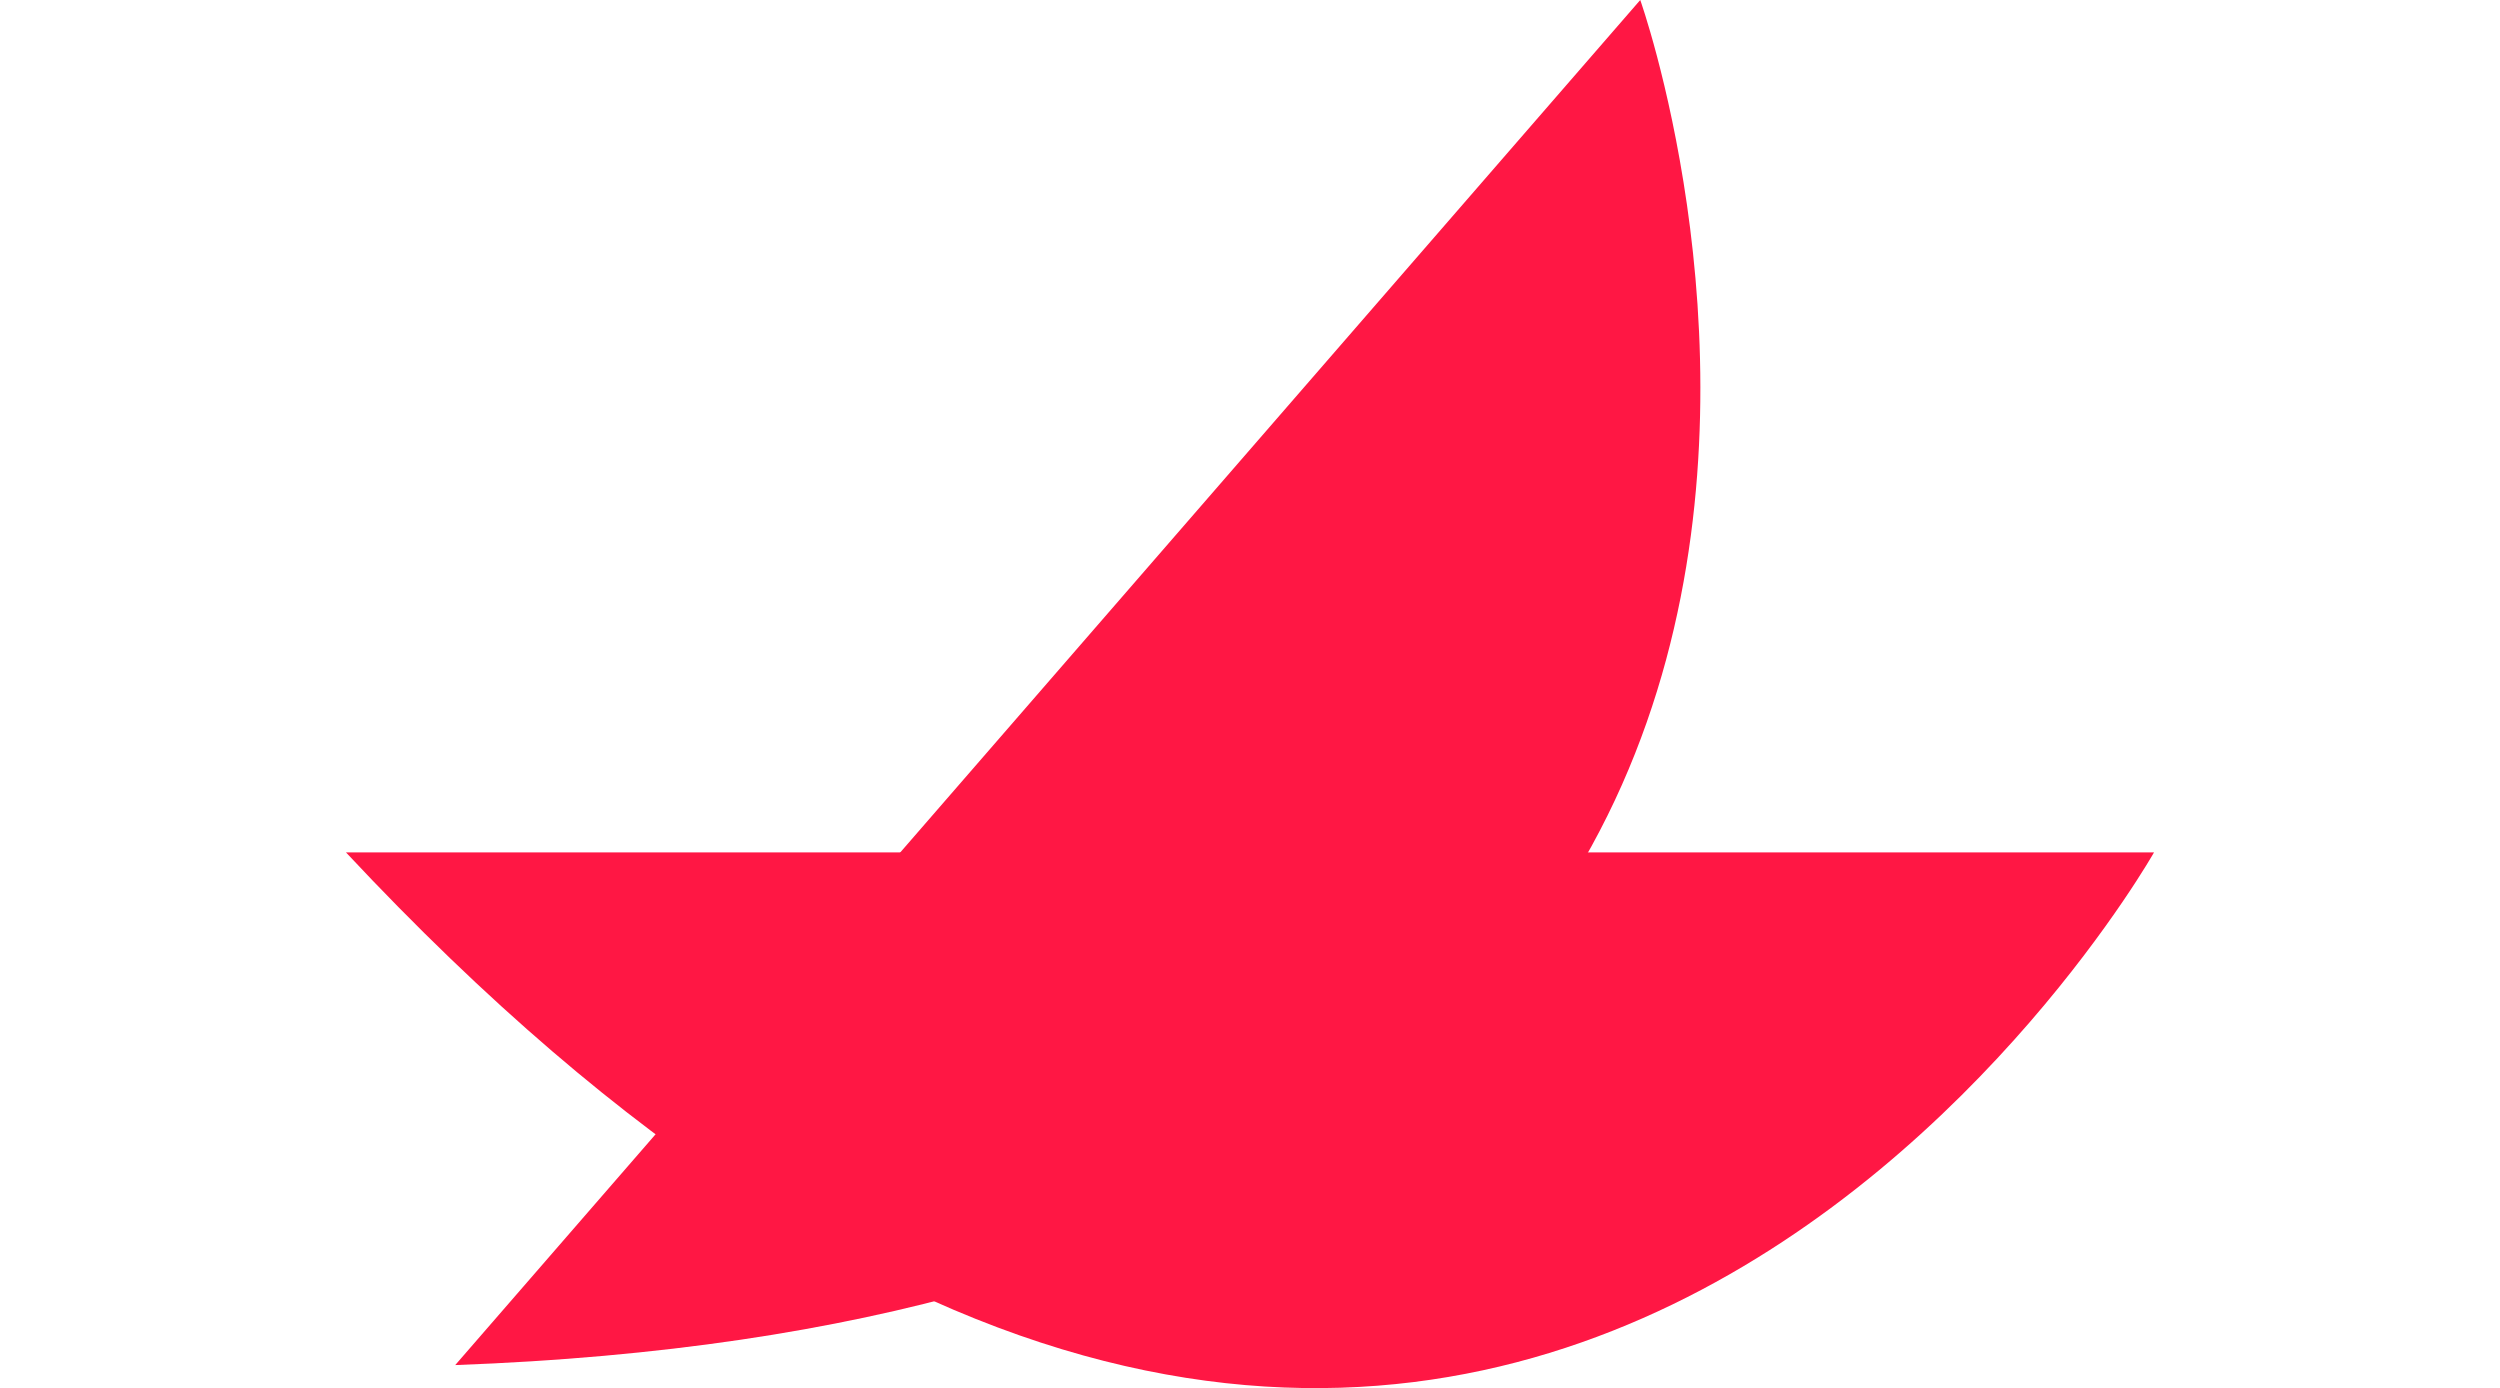 <svg xmlns="http://www.w3.org/2000/svg" width="32.94" height="18.29" viewBox="0 0 32.94 25.29">
  <g id="Group_485" data-name="Group 485" transform="translate(-1379.2 -388.364)">
    <path id="Path_293" data-name="Path 293" d="M649.67,424.3h32.94S670.2,446.26,649.67,424.3Z" transform="translate(729.53 -20.406)" fill="#ff1744"/>
    <path id="Path_294" data-name="Path 294" d="M651.66,433.64l21.59-24.87S681.7,432.54,651.66,433.64Z" transform="translate(729.53 -20.406)" fill="#ff1744"/>
  </g>
</svg>
